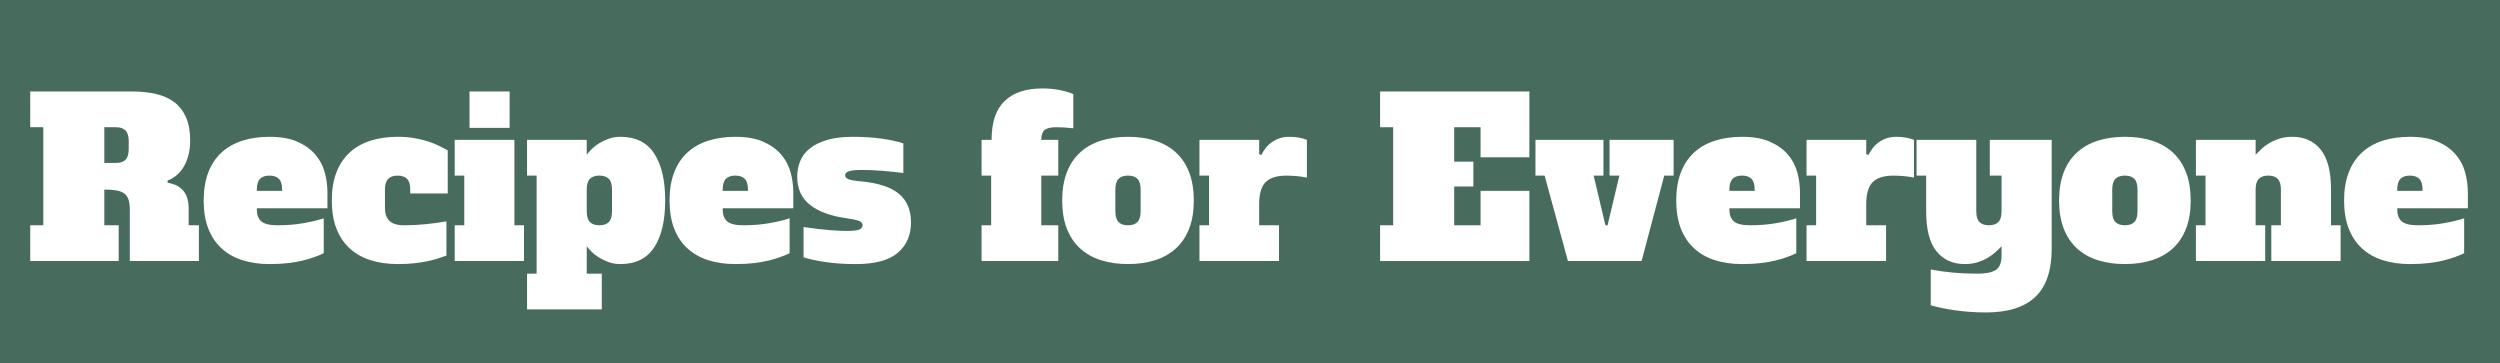 <?xml version="1.0" encoding="utf-8"?>
<!-- Generator: Adobe Illustrator 16.0.0, SVG Export Plug-In . SVG Version: 6.00 Build 0)  -->
<!DOCTYPE svg PUBLIC "-//W3C//DTD SVG 1.1//EN" "http://www.w3.org/Graphics/SVG/1.1/DTD/svg11.dtd">
<svg version="1.1" id="Layer_1" xmlns="http://www.w3.org/2000/svg" xmlns:xlink="http://www.w3.org/1999/xlink" x="0px" y="0px"
	 width="826.063px" height="120px" viewBox="19.449 28.103 826.063 120" enable-background="new 19.449 28.103 826.063 120"
	 xml:space="preserve">
<g id="Layer_2">
	<rect x="-31.256" y="-149.667" fill="#476C5E" width="960" height="560"/>
</g>
<g id="Layer_1_1_">
	<rect x="27.564" y="58.333" fill="none" width="817.949" height="75.641"/>
	<g enable-background="new    ">
		<path fill="#FFFFFF" d="M53.917,102.542h4.752v11.808H29.437v-11.808h4.32v-32.4h-4.32V58.333h33.768
			c2.927,0,5.58,0.288,7.956,0.863c2.376,0.576,4.379,1.501,6.012,2.772c1.631,1.272,2.891,2.94,3.78,5.004
			c0.887,2.064,1.332,4.584,1.332,7.56c0,3.168-0.637,5.929-1.908,8.28c-1.272,2.353-3.132,4.009-5.58,4.968l0.072,0.721
			c4.608,0.72,6.912,3.553,6.912,8.496v5.544h3.384v11.808H62.34v-16.92c0-1.44-0.156-2.604-0.468-3.492
			c-0.313-0.888-0.817-1.56-1.512-2.016c-0.696-0.456-1.573-0.768-2.628-0.937c-1.056-0.167-2.329-0.252-3.816-0.252V102.542z
			 M57.805,81.949c1.392,0,2.436-0.359,3.132-1.08c0.695-0.72,1.044-1.896,1.044-3.527V74.75c0-1.632-0.349-2.809-1.044-3.528
			c-0.696-0.72-1.74-1.08-3.132-1.08h-3.888v11.808H57.805z"/>
		<path fill="#FFFFFF" d="M108.492,73.309c3.696,0,6.768,0.54,9.216,1.62c2.448,1.08,4.416,2.484,5.904,4.212
			c1.487,1.728,2.531,3.696,3.132,5.904c0.6,2.208,0.9,4.44,0.9,6.695v5.185h-23.328v0.432c0,1.729,0.492,3.024,1.476,3.889
			c0.983,0.863,2.772,1.296,5.364,1.296c3.168,0,6.072-0.24,8.712-0.721c2.64-0.479,4.824-1.008,6.552-1.584v11.521
			c-0.864,0.432-1.861,0.853-2.988,1.26c-1.128,0.408-2.412,0.792-3.852,1.152c-1.44,0.359-3.073,0.647-4.896,0.863
			c-1.825,0.217-3.888,0.324-6.192,0.324c-3.312,0-6.312-0.432-9-1.296c-2.688-0.864-4.98-2.171-6.876-3.924
			c-1.896-1.752-3.348-3.936-4.356-6.552c-1.008-2.616-1.512-5.699-1.512-9.252c0-3.504,0.504-6.576,1.512-9.217
			c1.008-2.639,2.459-4.835,4.356-6.588c1.896-1.751,4.188-3.06,6.876-3.924C102.18,73.741,105.18,73.309,108.492,73.309z
			 M108.492,86.125c-1.393,0-2.437,0.359-3.132,1.08c-0.696,0.72-1.044,1.896-1.044,3.527v0.433h8.352v-0.433
			c0-1.631-0.349-2.808-1.044-3.527C110.928,86.485,109.883,86.125,108.492,86.125z"/>
		<path fill="#FFFFFF" d="M146.652,96.925c0,1.776,0.492,3.156,1.476,4.14c0.983,0.984,2.628,1.477,4.932,1.477
			c2.352,0,4.704-0.12,7.056-0.36c2.352-0.239,4.632-0.552,6.84-0.936v11.304c-0.913,0.336-1.897,0.673-2.952,1.008
			c-1.057,0.336-2.232,0.637-3.528,0.9c-1.296,0.263-2.725,0.479-4.284,0.647c-1.561,0.168-3.324,0.252-5.292,0.252
			c-3.36,0-6.384-0.432-9.072-1.296c-2.688-0.864-4.98-2.171-6.876-3.924c-1.896-1.752-3.348-3.936-4.356-6.552
			c-1.008-2.616-1.512-5.699-1.512-9.252c0-3.504,0.504-6.576,1.512-9.217c1.008-2.639,2.459-4.835,4.356-6.588
			c1.896-1.751,4.188-3.06,6.876-3.924c2.688-0.864,5.688-1.296,9-1.296c2.016,0,3.852,0.144,5.508,0.432
			c1.656,0.288,3.155,0.648,4.5,1.08c1.343,0.433,2.556,0.913,3.636,1.44c1.08,0.528,2.052,1.032,2.916,1.512v14.256h-12.384v-1.296
			c0-1.631-0.349-2.808-1.044-3.527c-0.696-0.721-1.741-1.08-3.132-1.08c-1.344,0-2.376,0.359-3.096,1.08
			c-0.72,0.72-1.08,1.896-1.08,3.527V96.925z"/>
		<path fill="#FFFFFF" d="M189.419,102.542h3.168v11.808h-22.896v-11.808h3.168V86.125h-3.168V74.317h19.728V102.542z
			 M174.587,58.333h13.248v12.023h-13.248V58.333z"/>
		<path fill="#FFFFFF" d="M218.291,130.333h-24.696v-11.809h3.168V86.125h-3.168V74.317h19.728v4.896
			c0.432-0.576,0.996-1.212,1.692-1.908c0.695-0.695,1.523-1.332,2.484-1.908c0.96-0.576,2.016-1.067,3.168-1.476
			c1.152-0.407,2.423-0.612,3.816-0.612c4.992,0,8.7,1.836,11.124,5.508c2.423,3.672,3.636,8.845,3.636,15.517
			s-1.213,11.844-3.636,15.516c-2.424,3.672-6.132,5.508-11.124,5.508c-1.393,0-2.664-0.204-3.816-0.611
			c-1.152-0.408-2.208-0.9-3.168-1.477c-0.96-0.576-1.789-1.212-2.484-1.908c-0.696-0.695-1.26-1.332-1.692-1.908v9.072h4.968
			V130.333z M221.675,90.733c0-1.631-0.349-2.808-1.044-3.527c-0.697-0.721-1.741-1.08-3.132-1.08c-1.393,0-2.437,0.359-3.132,1.08
			c-0.696,0.72-1.044,1.896-1.044,3.527v7.2c0,1.633,0.348,2.808,1.044,3.528c0.695,0.72,1.739,1.08,3.132,1.08
			c1.392,0,2.436-0.36,3.132-1.08c0.695-0.721,1.044-1.896,1.044-3.528V90.733z"/>
		<path fill="#FFFFFF" d="M262.426,73.309c3.696,0,6.768,0.54,9.216,1.62c2.448,1.08,4.416,2.484,5.904,4.212
			c1.487,1.728,2.531,3.696,3.132,5.904c0.6,2.208,0.9,4.44,0.9,6.695v5.185H258.25v0.432c0,1.729,0.492,3.024,1.476,3.889
			c0.983,0.863,2.772,1.296,5.364,1.296c3.168,0,6.072-0.24,8.712-0.721c2.64-0.479,4.824-1.008,6.552-1.584v11.521
			c-0.864,0.432-1.861,0.853-2.988,1.26c-1.128,0.408-2.412,0.792-3.852,1.152c-1.44,0.359-3.073,0.647-4.896,0.863
			c-1.825,0.217-3.888,0.324-6.192,0.324c-3.312,0-6.312-0.432-9-1.296c-2.688-0.864-4.98-2.171-6.876-3.924
			c-1.896-1.752-3.348-3.936-4.356-6.552c-1.008-2.616-1.512-5.699-1.512-9.252c0-3.504,0.504-6.576,1.512-9.217
			c1.008-2.639,2.459-4.835,4.356-6.588c1.896-1.751,4.188-3.06,6.876-3.924C256.114,73.741,259.114,73.309,262.426,73.309z
			 M262.426,86.125c-1.393,0-2.437,0.359-3.132,1.08c-0.696,0.72-1.044,1.896-1.044,3.527v0.433h8.352v-0.433
			c0-1.631-0.349-2.808-1.044-3.527C264.862,86.485,263.817,86.125,262.426,86.125z"/>
		<path fill="#FFFFFF" d="M284.962,103.117c3.6,0.529,6.552,0.877,8.856,1.044c2.304,0.169,4.127,0.253,5.472,0.253
			c2.111,0,3.503-0.168,4.176-0.505c0.672-0.335,1.008-0.792,1.008-1.367c0-0.624-0.36-1.092-1.08-1.404
			c-0.72-0.312-2.208-0.636-4.464-0.972c-4.993-0.672-8.917-2.112-11.772-4.32c-2.856-2.207-4.284-5.328-4.284-9.36
			c0-1.872,0.335-3.611,1.008-5.22c0.672-1.607,1.751-2.999,3.24-4.176c1.487-1.176,3.395-2.1,5.724-2.772
			c2.328-0.672,5.124-1.008,8.388-1.008c3.552,0,6.756,0.206,9.612,0.616c2.855,0.411,5.22,0.931,7.092,1.559v9.777
			c-2.304-0.288-4.633-0.527-6.984-0.72c-2.353-0.191-4.584-0.288-6.696-0.288c-2.016,0-3.445,0.144-4.284,0.431
			c-0.841,0.288-1.26,0.719-1.26,1.293c0,0.287,0.072,0.54,0.216,0.755c0.144,0.216,0.42,0.407,0.828,0.574
			c0.407,0.168,0.972,0.312,1.692,0.431c0.72,0.12,1.631,0.228,2.736,0.323c5.567,0.527,9.671,1.893,12.312,4.095
			c2.639,2.203,3.96,5.34,3.96,9.41c0,4.263-1.465,7.627-4.392,10.093c-2.928,2.467-7.513,3.699-13.752,3.699
			c-3.648,0-6.973-0.216-9.972-0.647c-3-0.433-5.46-0.96-7.38-1.584V103.117z"/>
		<path fill="#FFFFFF" d="M343.785,74.317h3.312c0-5.807,1.44-10.091,4.32-12.852c2.88-2.76,7.031-4.141,12.456-4.141
			c2.063,0,3.984,0.181,5.76,0.54c1.775,0.36,3.264,0.805,4.464,1.332v11.305c-1.2-0.145-2.196-0.24-2.988-0.288
			s-1.668-0.072-2.628-0.072c-1.872,0-3.168,0.313-3.888,0.936c-0.72,0.625-1.08,1.705-1.08,3.24h5.616v11.809h-5.616v16.416h5.616
			v11.808h-25.344v-11.808h3.168V86.125h-3.168V74.317z"/>
		<path fill="#FFFFFF" d="M413.912,94.333c0,3.553-0.504,6.636-1.512,9.252c-1.008,2.616-2.46,4.8-4.356,6.552
			c-1.896,1.753-4.188,3.06-6.876,3.924c-2.688,0.864-5.688,1.296-9,1.296s-6.312-0.432-9-1.296
			c-2.688-0.864-4.98-2.171-6.876-3.924c-1.896-1.752-3.348-3.936-4.356-6.552c-1.008-2.616-1.512-5.699-1.512-9.252
			c0-3.504,0.504-6.576,1.512-9.217c1.008-2.639,2.459-4.835,4.356-6.588c1.896-1.751,4.188-3.06,6.876-3.924
			c2.688-0.864,5.688-1.296,9-1.296s6.312,0.432,9,1.296c2.688,0.864,4.979,2.173,6.876,3.924c1.896,1.753,3.348,3.949,4.356,6.588
			C413.408,87.757,413.912,90.83,413.912,94.333z M392.167,102.542c1.392,0,2.436-0.36,3.132-1.08
			c0.695-0.721,1.044-1.896,1.044-3.528v-7.2c0-1.631-0.349-2.808-1.044-3.527c-0.696-0.721-1.741-1.08-3.132-1.08
			c-1.393,0-2.437,0.359-3.132,1.08c-0.696,0.72-1.044,1.896-1.044,3.527v7.2c0,1.633,0.348,2.808,1.044,3.528
			C389.731,102.181,390.775,102.542,392.167,102.542z"/>
		<path fill="#FFFFFF" d="M415.783,74.317h19.728v4.752l0.72,0.216c0.335-0.671,0.767-1.367,1.296-2.088
			c0.527-0.72,1.176-1.367,1.944-1.943c0.768-0.576,1.644-1.044,2.628-1.404c0.983-0.36,2.1-0.54,3.348-0.54
			c1.008,0,1.991,0.072,2.952,0.216c0.96,0.145,1.919,0.408,2.88,0.792v12.456c-1.584-0.288-2.916-0.468-3.996-0.54
			s-1.98-0.107-2.699-0.107c-3.168,0-5.473,0.708-6.913,2.124s-2.16,3.852-2.16,7.308v6.984h6.552v11.808h-26.28v-11.808h3.168
			V86.125h-3.168V74.317z"/>
		<path fill="#FFFFFF" d="M508.663,70.141h-8.712v11.376h6.336v8.208h-6.336v12.816h8.712V91.166h16.128v23.184h-49.32v-11.808h4.32
			v-32.4h-4.32V58.333h49.32v21.743h-16.128V70.141z"/>
		<path fill="#FFFFFF" d="M549.27,74.317v11.809h-3.24l3.889,16.416h0.72l3.888-16.416h-3.24V74.317h21.168v11.809h-3.096
			l-7.488,28.224h-24.336l-7.704-28.224h-3.023V74.317H549.27z"/>
		<path fill="#FFFFFF" d="M595.062,73.309c3.695,0,6.768,0.54,9.216,1.62s4.415,2.484,5.904,4.212
			c1.487,1.728,2.531,3.696,3.132,5.904c0.6,2.208,0.899,4.44,0.899,6.695v5.185h-23.328v0.432c0,1.729,0.492,3.024,1.477,3.889
			c0.983,0.863,2.771,1.296,5.364,1.296c3.168,0,6.071-0.24,8.712-0.721c2.639-0.479,4.823-1.008,6.552-1.584v11.521
			c-0.864,0.432-1.86,0.853-2.988,1.26c-1.128,0.408-2.412,0.792-3.852,1.152c-1.44,0.359-3.072,0.647-4.896,0.863
			c-1.824,0.217-3.888,0.324-6.191,0.324c-3.313,0-6.313-0.432-9-1.296c-2.689-0.864-4.98-2.171-6.876-3.924
			c-1.897-1.752-3.349-3.936-4.356-6.552s-1.512-5.699-1.512-9.252c0-3.504,0.504-6.576,1.512-9.217
			c1.008-2.639,2.459-4.835,4.356-6.588c1.896-1.751,4.187-3.06,6.876-3.924C588.749,73.741,591.749,73.309,595.062,73.309z
			 M595.062,86.125c-1.393,0-2.438,0.359-3.132,1.08c-0.697,0.72-1.045,1.896-1.045,3.527v0.433h8.353v-0.433
			c0-1.631-0.349-2.808-1.044-3.527C597.497,86.485,596.453,86.125,595.062,86.125z"/>
		<path fill="#FFFFFF" d="M616.373,74.317h19.729v4.752l0.72,0.216c0.335-0.671,0.768-1.367,1.296-2.088
			c0.527-0.72,1.176-1.367,1.944-1.943c0.767-0.576,1.644-1.044,2.628-1.404c0.983-0.36,2.099-0.54,3.348-0.54
			c1.008,0,1.991,0.072,2.952,0.216c0.96,0.145,1.919,0.408,2.88,0.792v12.456c-1.584-0.288-2.916-0.468-3.996-0.54
			s-1.979-0.107-2.7-0.107c-3.168,0-5.472,0.708-6.912,2.124c-1.439,1.416-2.159,3.852-2.159,7.308v6.984h6.552v11.808h-26.28
			v-11.808h3.168V86.125h-3.168V74.317z"/>
		<path fill="#FFFFFF" d="M672.461,97.933c0,1.633,0.348,2.808,1.044,3.528c0.695,0.72,1.739,1.08,3.132,1.08
			c1.392,0,2.436-0.36,3.132-1.08c0.695-0.721,1.044-1.896,1.044-3.528V86.125h-3.888V74.317h20.448v36
			c0,7.2-1.813,12.504-5.437,15.912s-9.036,5.112-16.235,5.112c-3.456,0-6.805-0.229-10.044-0.685
			c-3.24-0.456-5.988-1.02-8.244-1.691v-11.809c2.639,0.479,5.147,0.828,7.523,1.044c2.376,0.217,5.076,0.324,8.101,0.324
			c2.592,0,4.536-0.396,5.832-1.188s1.943-2.412,1.943-4.86v-3.024c-0.575,0.625-1.236,1.272-1.979,1.944
			c-0.745,0.673-1.597,1.296-2.556,1.872c-0.961,0.576-2.064,1.068-3.313,1.477c-1.249,0.407-2.688,0.611-4.32,0.611
			c-3.937,0-7.044-1.404-9.323-4.212c-2.281-2.808-3.421-7.211-3.421-13.212V86.125h-3.168V74.317h19.729V97.933z"/>
		<path fill="#FFFFFF" d="M743.309,94.333c0,3.553-0.505,6.636-1.513,9.252s-2.46,4.8-4.355,6.552
			c-1.897,1.753-4.188,3.06-6.876,3.924c-2.689,0.864-5.688,1.296-9,1.296c-3.313,0-6.313-0.432-9-1.296
			c-2.689-0.864-4.98-2.171-6.876-3.924c-1.897-1.752-3.349-3.936-4.356-6.552s-1.512-5.699-1.512-9.252
			c0-3.504,0.504-6.576,1.512-9.217c1.008-2.639,2.459-4.835,4.356-6.588c1.896-1.751,4.187-3.06,6.876-3.924
			c2.688-0.864,5.688-1.296,9-1.296c3.312,0,6.311,0.432,9,1.296c2.688,0.864,4.979,2.173,6.876,3.924
			c1.896,1.753,3.348,3.949,4.355,6.588C742.804,87.757,743.309,90.83,743.309,94.333z M721.564,102.542
			c1.392,0,2.436-0.36,3.132-1.08c0.695-0.721,1.044-1.896,1.044-3.528v-7.2c0-1.631-0.349-2.808-1.044-3.527
			c-0.696-0.721-1.74-1.08-3.132-1.08c-1.393,0-2.438,0.359-3.132,1.08c-0.697,0.72-1.045,1.896-1.045,3.527v7.2
			c0,1.633,0.348,2.808,1.045,3.528C719.127,102.181,720.172,102.542,721.564,102.542z"/>
		<path fill="#FFFFFF" d="M769.948,102.542h3.168V90.733c0-1.631-0.35-2.808-1.044-3.527c-0.697-0.721-1.741-1.08-3.133-1.08
			c-1.393,0-2.437,0.359-3.132,1.08c-0.696,0.72-1.044,1.896-1.044,3.527v11.809h3.168v11.808h-22.896v-11.808h3.168V86.125h-3.168
			V74.317h19.728v4.896c0.576-0.576,1.224-1.212,1.944-1.908c0.72-0.695,1.571-1.332,2.556-1.908c0.983-0.576,2.1-1.067,3.348-1.476
			c1.248-0.407,2.688-0.612,4.32-0.612c3.936,0,7.044,1.404,9.324,4.212c2.279,2.809,3.42,7.213,3.42,13.212v11.809h3.168v11.808
			h-22.896V102.542z"/>
		<path fill="#FFFFFF" d="M815.739,73.309c3.695,0,6.768,0.54,9.216,1.62s4.415,2.484,5.904,4.212
			c1.487,1.728,2.531,3.696,3.132,5.904c0.6,2.208,0.899,4.44,0.899,6.695v5.185h-23.328v0.432c0,1.729,0.492,3.024,1.477,3.889
			c0.983,0.863,2.771,1.296,5.364,1.296c3.168,0,6.071-0.24,8.712-0.721c2.639-0.479,4.823-1.008,6.552-1.584v11.521
			c-0.864,0.432-1.86,0.853-2.988,1.26c-1.128,0.408-2.412,0.792-3.852,1.152c-1.44,0.359-3.072,0.647-4.896,0.863
			c-1.824,0.217-3.888,0.324-6.191,0.324c-3.313,0-6.313-0.432-9-1.296c-2.689-0.864-4.98-2.171-6.876-3.924
			c-1.897-1.752-3.349-3.936-4.356-6.552s-1.512-5.699-1.512-9.252c0-3.504,0.504-6.576,1.512-9.217
			c1.008-2.639,2.459-4.835,4.356-6.588c1.896-1.751,4.187-3.06,6.876-3.924C809.427,73.741,812.427,73.309,815.739,73.309z
			 M815.739,86.125c-1.393,0-2.438,0.359-3.132,1.08c-0.697,0.72-1.045,1.896-1.045,3.527v0.433h8.353v-0.433
			c0-1.631-0.349-2.808-1.044-3.527C818.175,86.485,817.131,86.125,815.739,86.125z"/>
	</g>
</g>
</svg>
